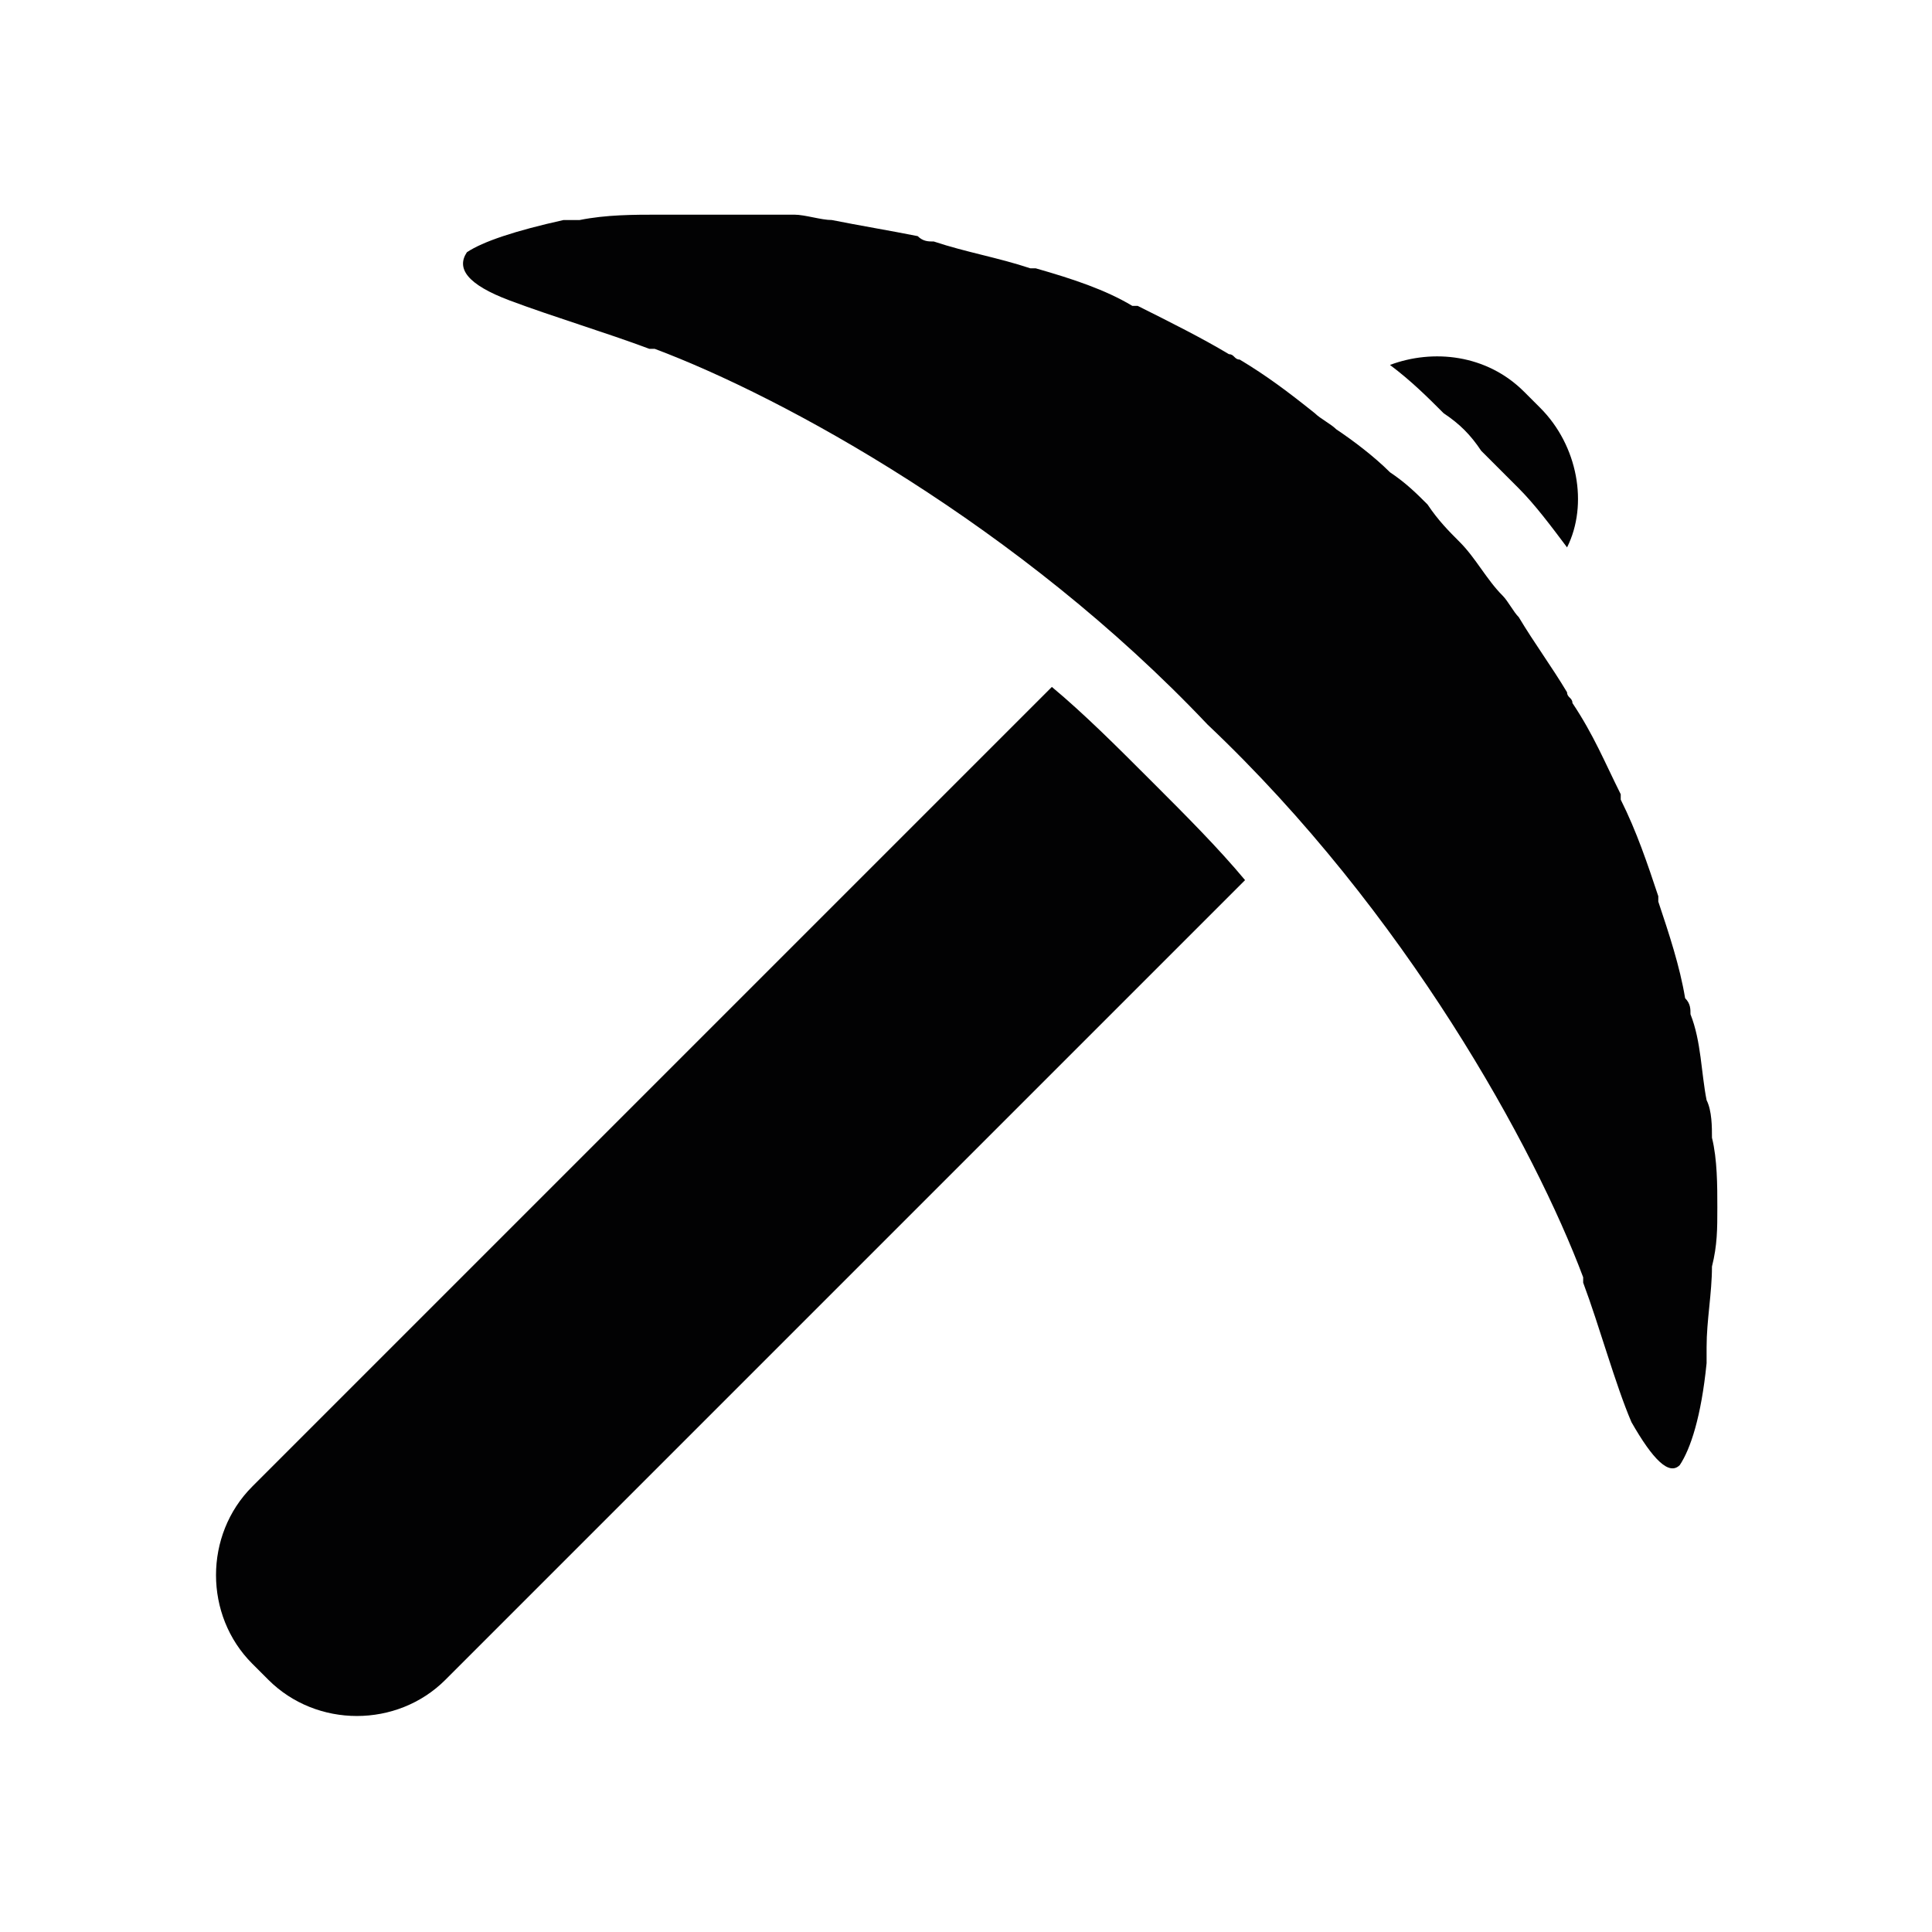 <?xml version="1.0" encoding="utf-8" standalone="no"?><svg xmlns:android="http://schemas.android.com/apk/res/android" height="36.0" width="36.0" xmlns="http://www.w3.org/2000/svg">
    <path d="M21.4,14.5c-0.6-0.6-1.2-1.2-1.8-1.7L4.7,27.7c-0.9,0.9-0.9,2.4,0,3.3L5,31.3c0.9,0.9,2.4,0.9,3.3,0l14.9-14.9 c-0.5-0.6-1.1-1.2-1.7-1.8L21.4,14.5z" fill="#020203" fill-opacity="1.0"/>
    <path d="M27.6,8.4c0.2,0.2,0.5,0.5,0.7,0.7c0.3,0.3,0.6,0.7,0.9,1.1c0.4-0.8,0.2-1.9-0.5-2.6l-0.3-0.3 c-0.7-0.7-1.7-0.8-2.5-0.5c0.4,0.3,0.7,0.6,1,0.9C27.2,7.9,27.4,8.1,27.6,8.4z" fill="#020203" fill-opacity="1.0"/>
    <path d="M32,22.5c0-0.4,0-0.9-0.1-1.3c0-0.2,0-0.5-0.1-0.7c-0.1-0.5-0.1-1.1-0.3-1.6c0-0.1,0-0.2-0.1-0.3 c-0.1-0.6-0.3-1.2-0.5-1.8c0,0,0-0.1,0-0.1c-0.2-0.6-0.4-1.2-0.7-1.8c0,0,0-0.1,0-0.1c-0.3-0.6-0.5-1.1-0.9-1.7 c0-0.1-0.1-0.1-0.1-0.2c-0.3-0.5-0.6-0.9-0.9-1.4c-0.1-0.1-0.2-0.3-0.3-0.4c-0.3-0.3-0.5-0.7-0.8-1c-0.2-0.2-0.4-0.4-0.6-0.7 c-0.2-0.2-0.4-0.4-0.7-0.6c-0.3-0.3-0.7-0.6-1-0.8c-0.1-0.1-0.3-0.2-0.4-0.3C24,7.3,23.6,7,23.1,6.7c-0.1,0-0.1-0.1-0.2-0.1 c-0.5-0.3-1.1-0.6-1.7-0.9c0,0-0.1,0-0.1,0C20.6,5.4,20,5.2,19.3,5c0,0-0.1,0-0.1,0c-0.6-0.2-1.2-0.3-1.8-0.5c-0.1,0-0.2,0-0.3-0.1 c-0.5-0.1-1.1-0.2-1.6-0.3c-0.2,0-0.5-0.1-0.7-0.1C14.4,4,13.9,4,13.5,4c-0.4,0-0.8,0-1.2,0c-0.5,0-1,0-1.5,0.1c-0.1,0-0.2,0-0.3,0 C9.6,4.3,9,4.5,8.7,4.7c-0.2,0.3,0,0.6,0.8,0.9c0.8,0.3,1.8,0.6,2.6,0.9c0,0,0,0,0.1,0c2.4,0.9,6.8,3.3,10.3,7c0,0,0,0,0,0 c0,0,0,0,0,0c3.7,3.5,6.1,7.9,7,10.3c0,0,0,0,0,0.1c0.3,0.8,0.6,1.9,0.9,2.6c0.4,0.7,0.7,1,0.9,0.8c0.2-0.3,0.4-0.9,0.5-1.9 c0-0.1,0-0.2,0-0.3c0-0.5,0.1-1,0.1-1.5C32,23.2,32,22.9,32,22.5z" fill="#020203" fill-opacity="1.0"/>
</svg>